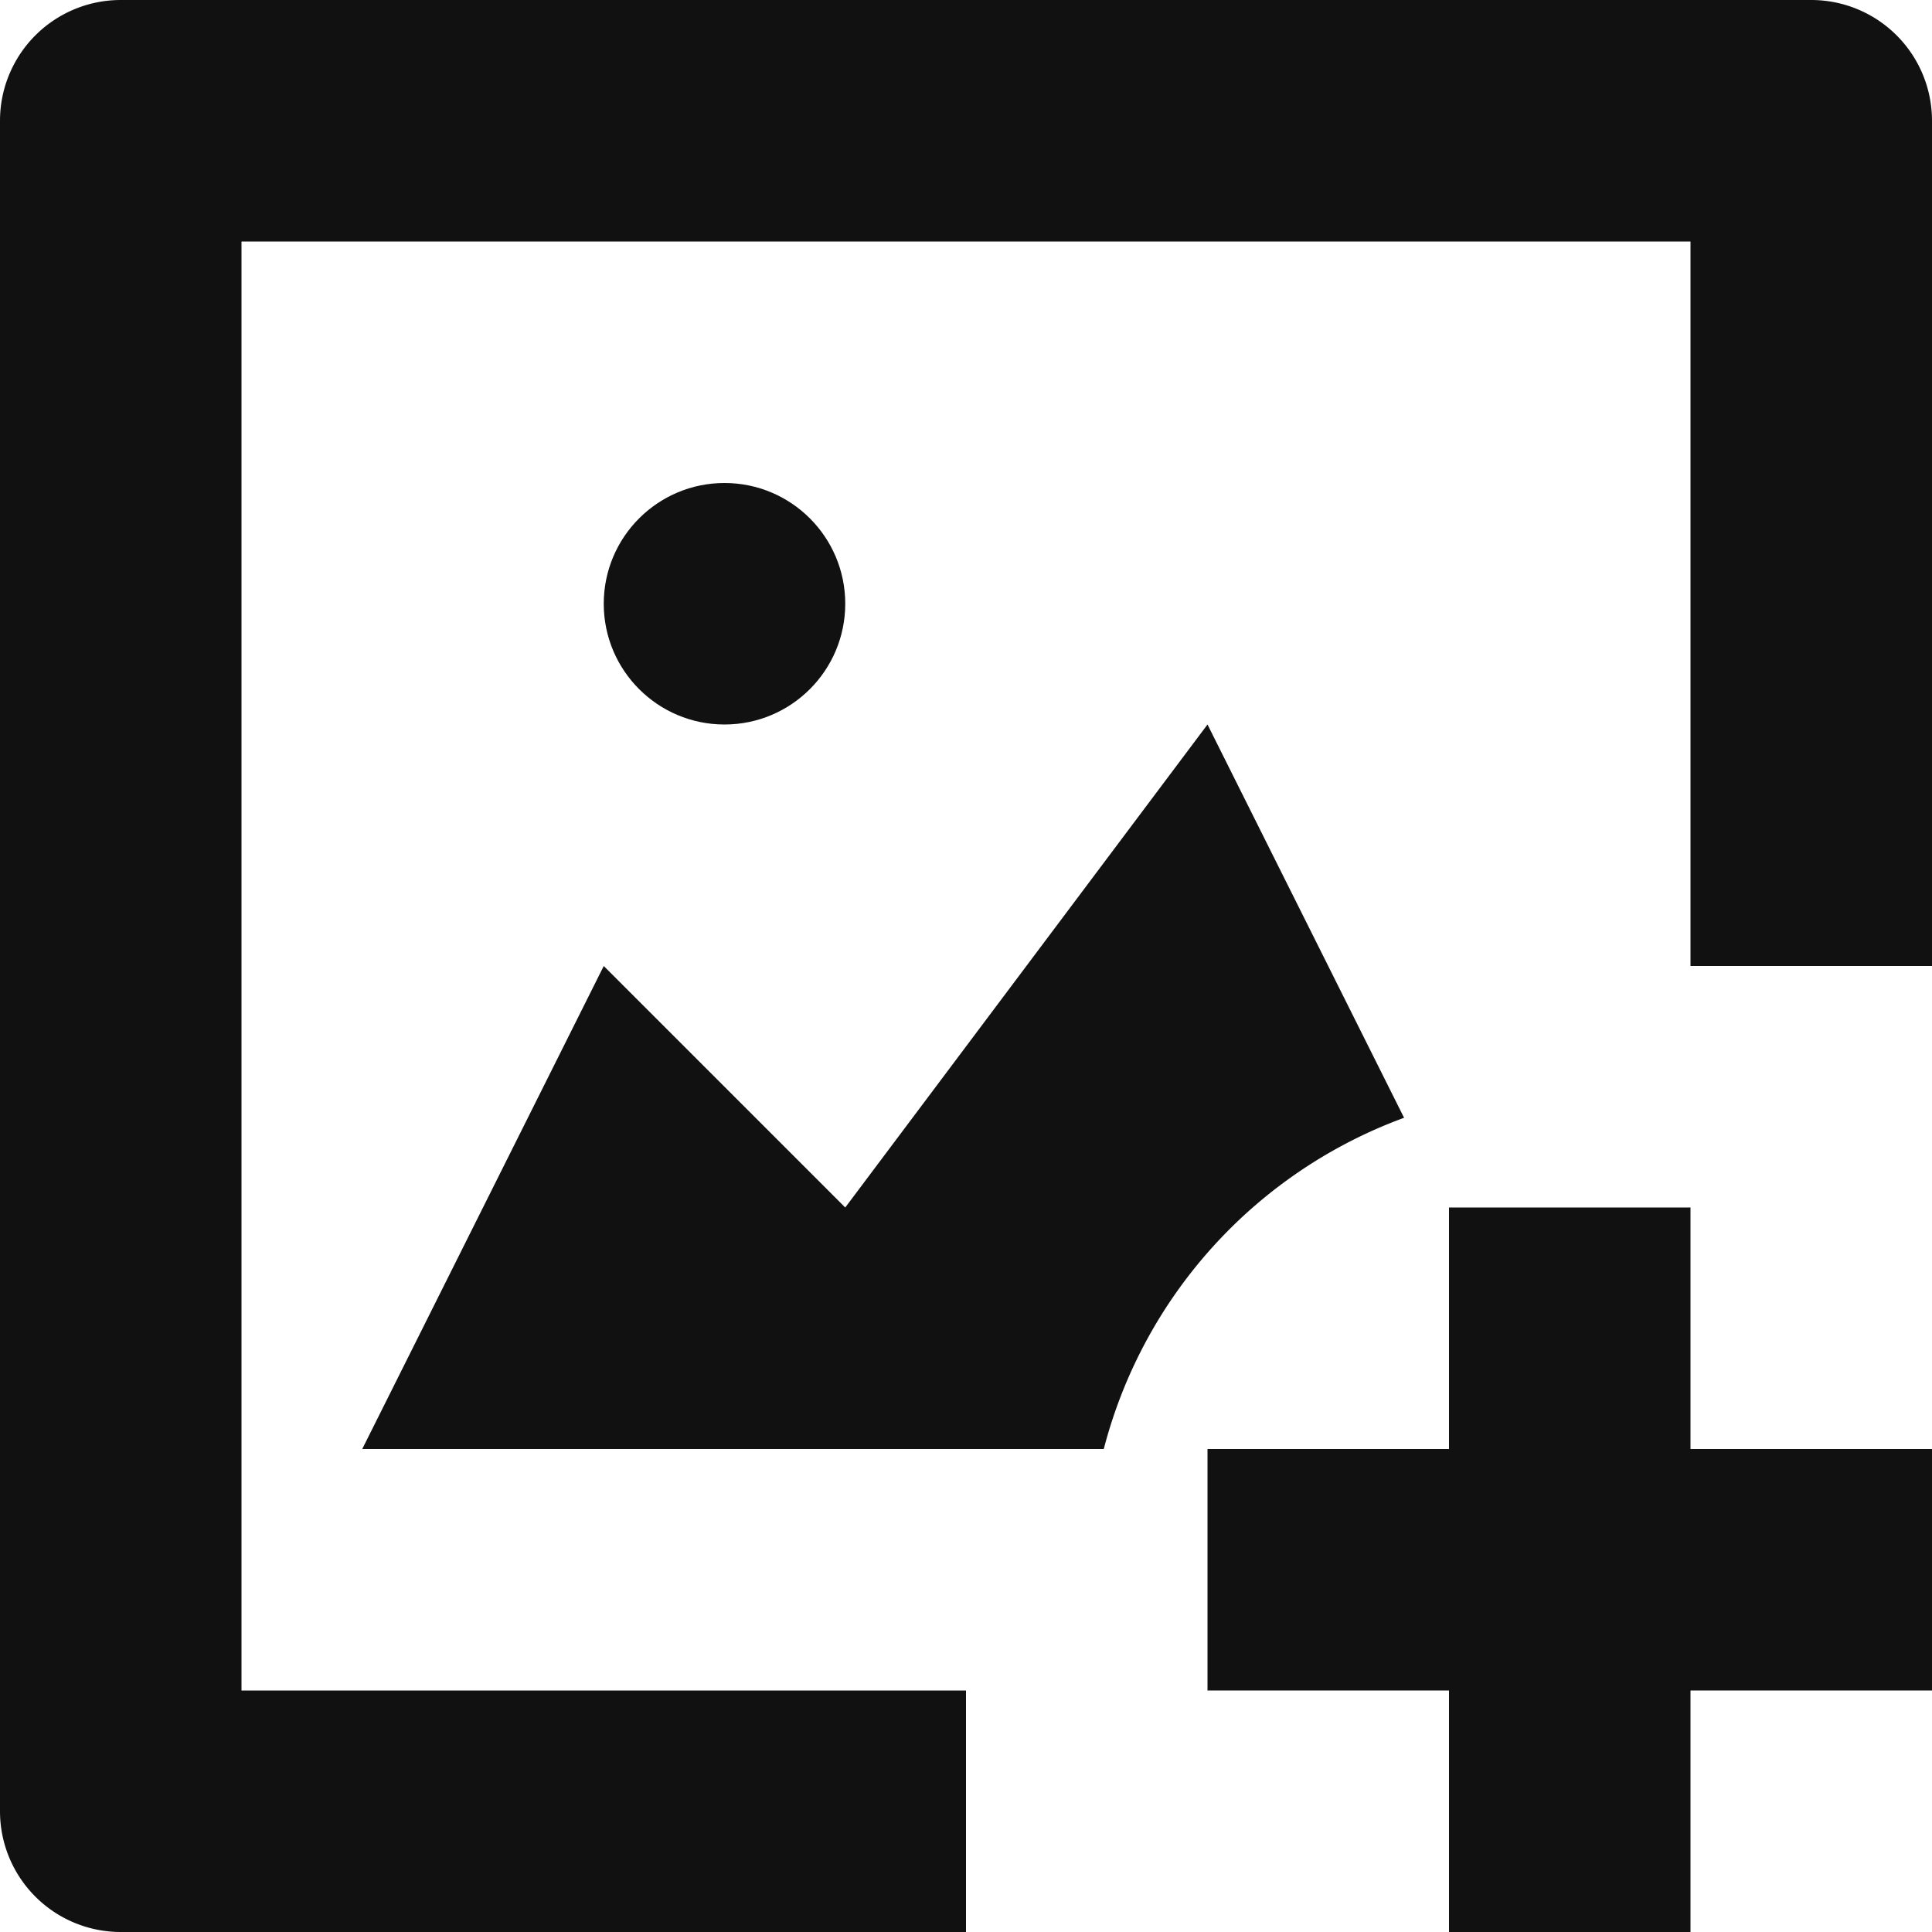 <svg xmlns="http://www.w3.org/2000/svg" xmlns:xlink="http://www.w3.org/1999/xlink" x="0px" y="0px" viewBox="0 0 16 16" width="16" height="16"><title>image add</title><g class="nc-icon-wrapper" fill="#111111"><circle cx="6" cy="5" r="1" fill="#111111"/> <polygon points="16 12 14 12 14 10 12 10 12 12 10 12 10 14 12 14 12 16 14 16 14 14 16 14 16 12" data-color="color-2"/> <path d="M8,14H2V2H14V8h2V1a1,1,0,0,0-1-1H1A1,1,0,0,0,0,1V15a1,1,0,0,0,1,1H8Z" fill="#111111"/> <path d="M11.628,9.257,10,6,7,10,5,8,3,12H9.141A3.987,3.987,0,0,1,11.628,9.257Z" fill="#111111"/></g></svg>